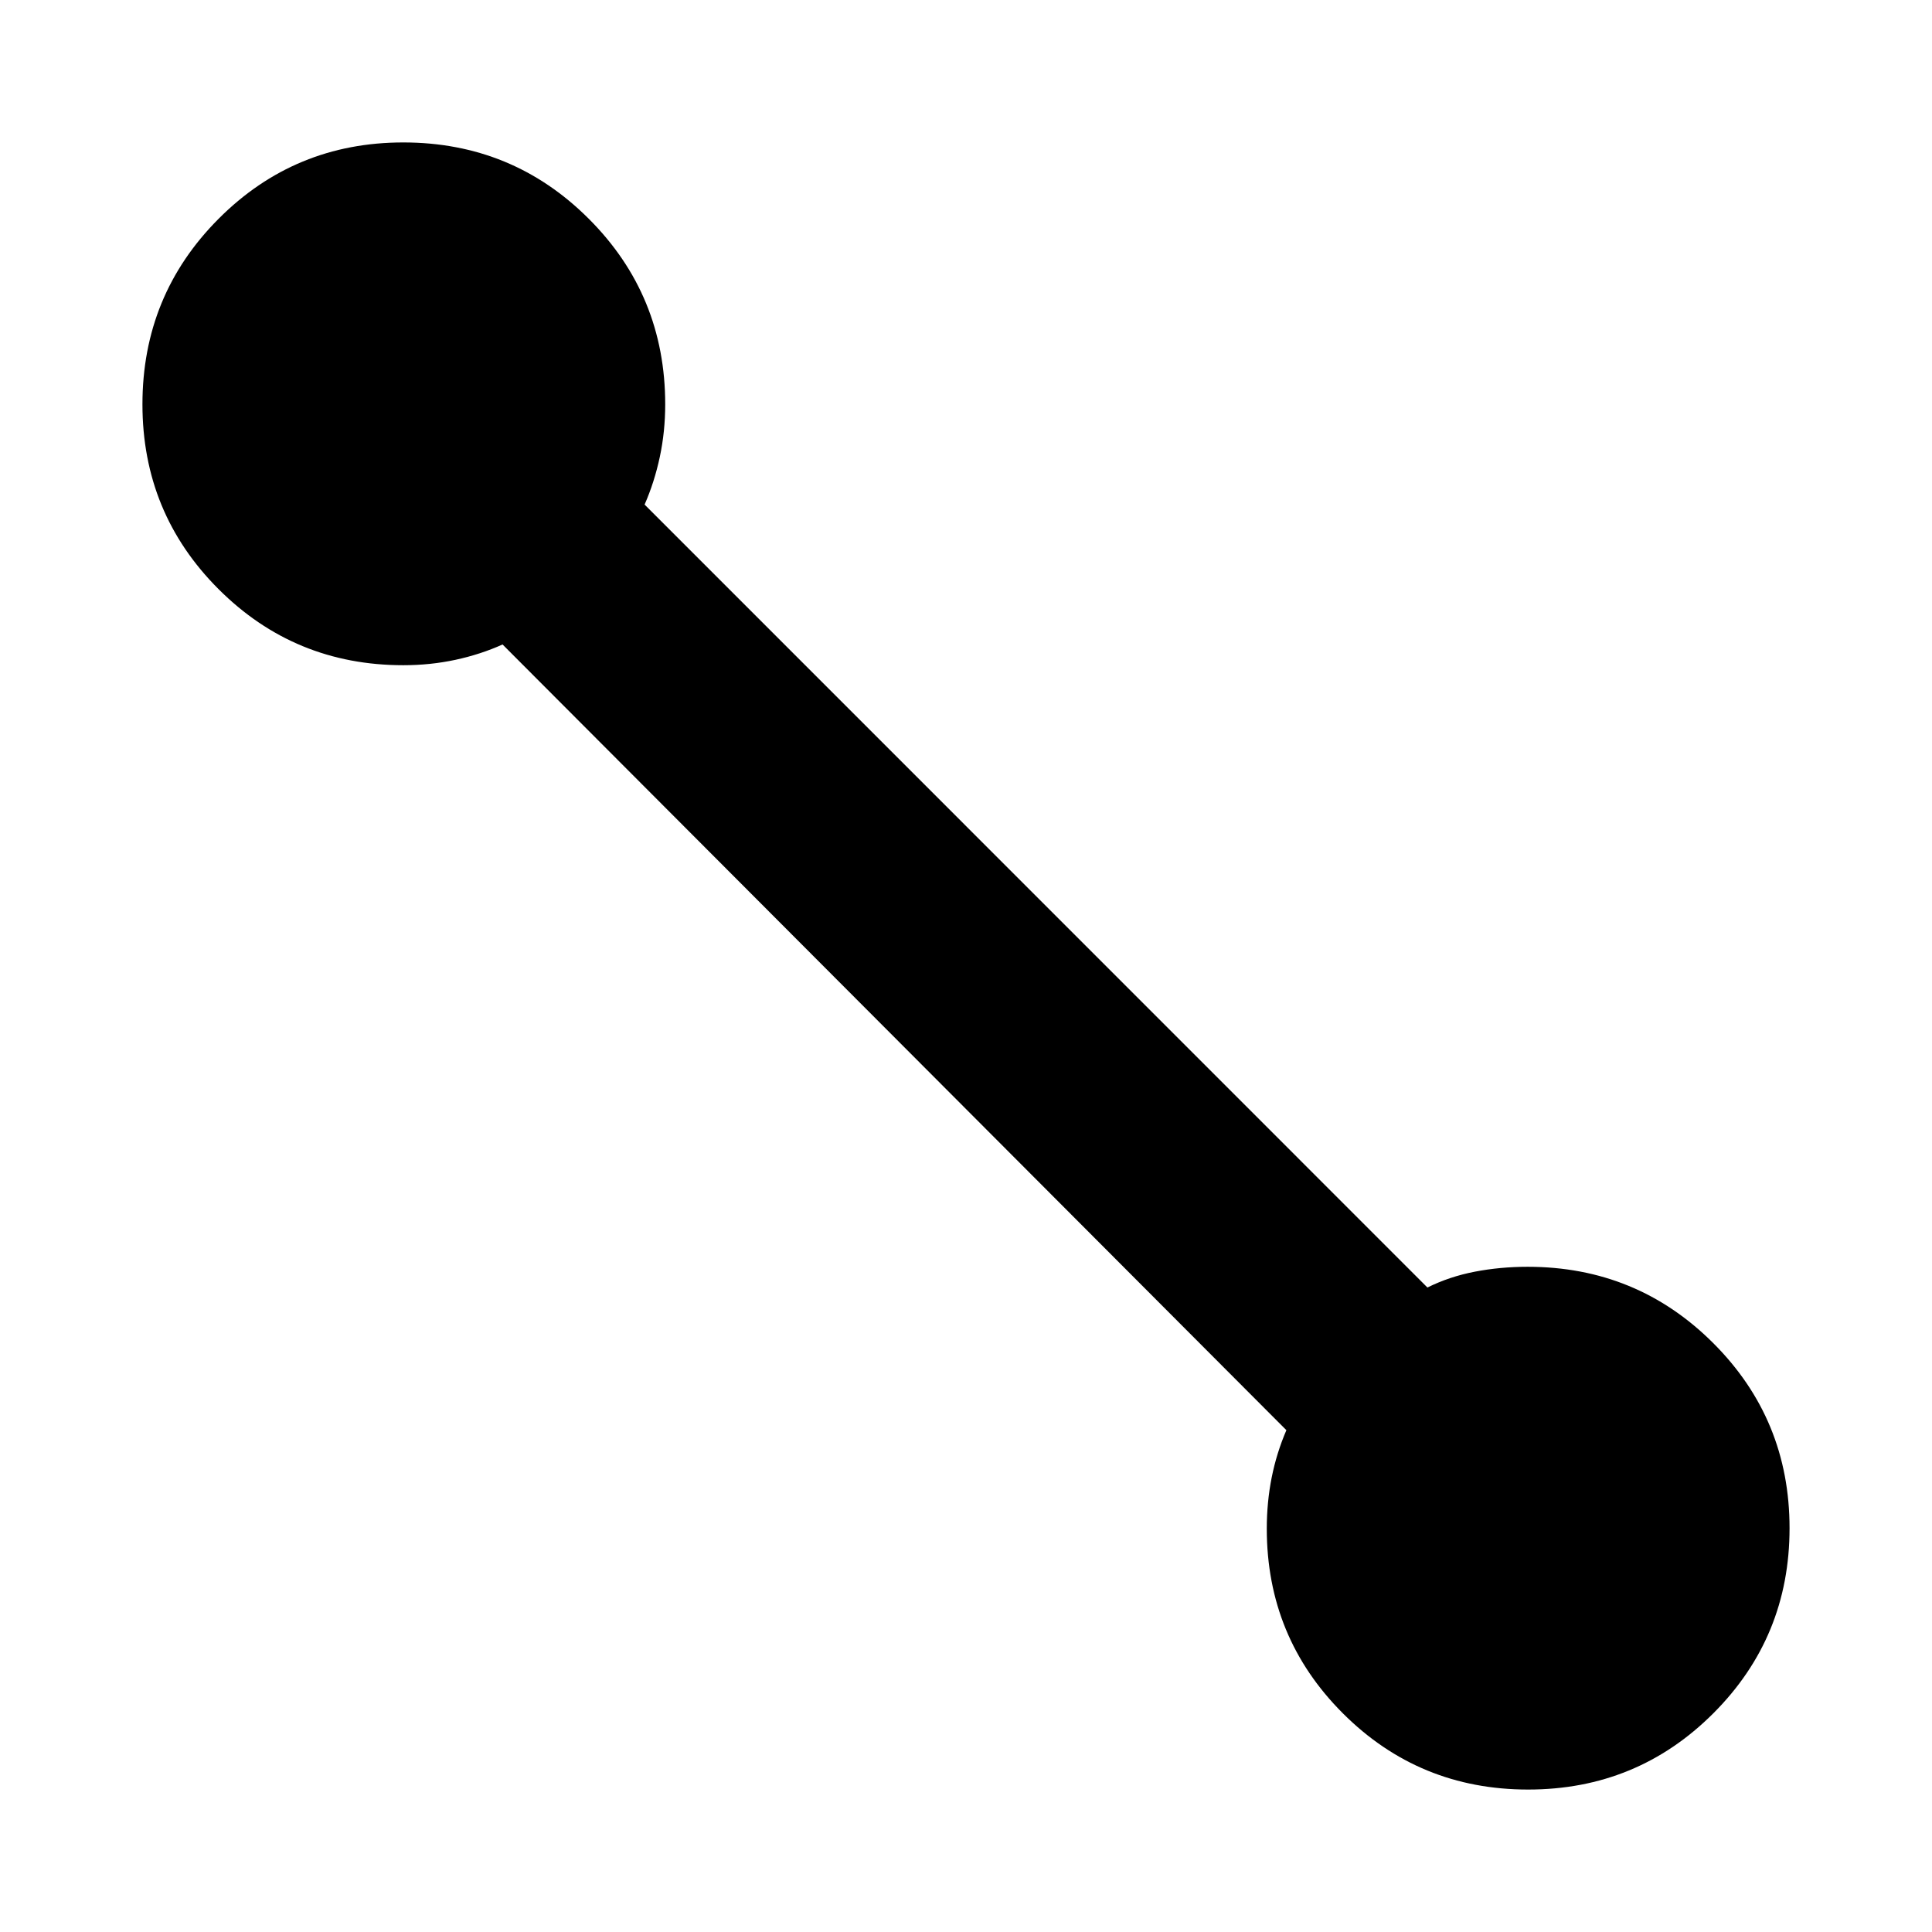 <svg xmlns="http://www.w3.org/2000/svg" height="24" viewBox="0 -960 960 960" width="24"><path d="M759.32-70.78q-54.12 0-91.99-37.81t-37.87-91.82q0-13.18 2.43-25.41 2.44-12.23 7.31-23.53L249.72-639.76q-10.94 4.93-23.41 7.62-12.47 2.68-25.9 2.68-54.01 0-91.82-37.81-37.81-37.8-37.81-91.82 0-54.22 37.81-92.17 37.81-37.96 91.82-37.96 54.22 0 92.18 37.96 37.95 37.95 37.95 92.17 0 13.55-2.68 26.12-2.69 12.58-7.56 23.69l388.98 389.04q10.94-5.43 23.57-7.87 12.63-2.43 26.24-2.43 54.22 0 92.17 37.88 37.96 37.89 37.96 92.01 0 54.13-37.89 92-37.88 37.87-92.01 37.87Z"/></svg>